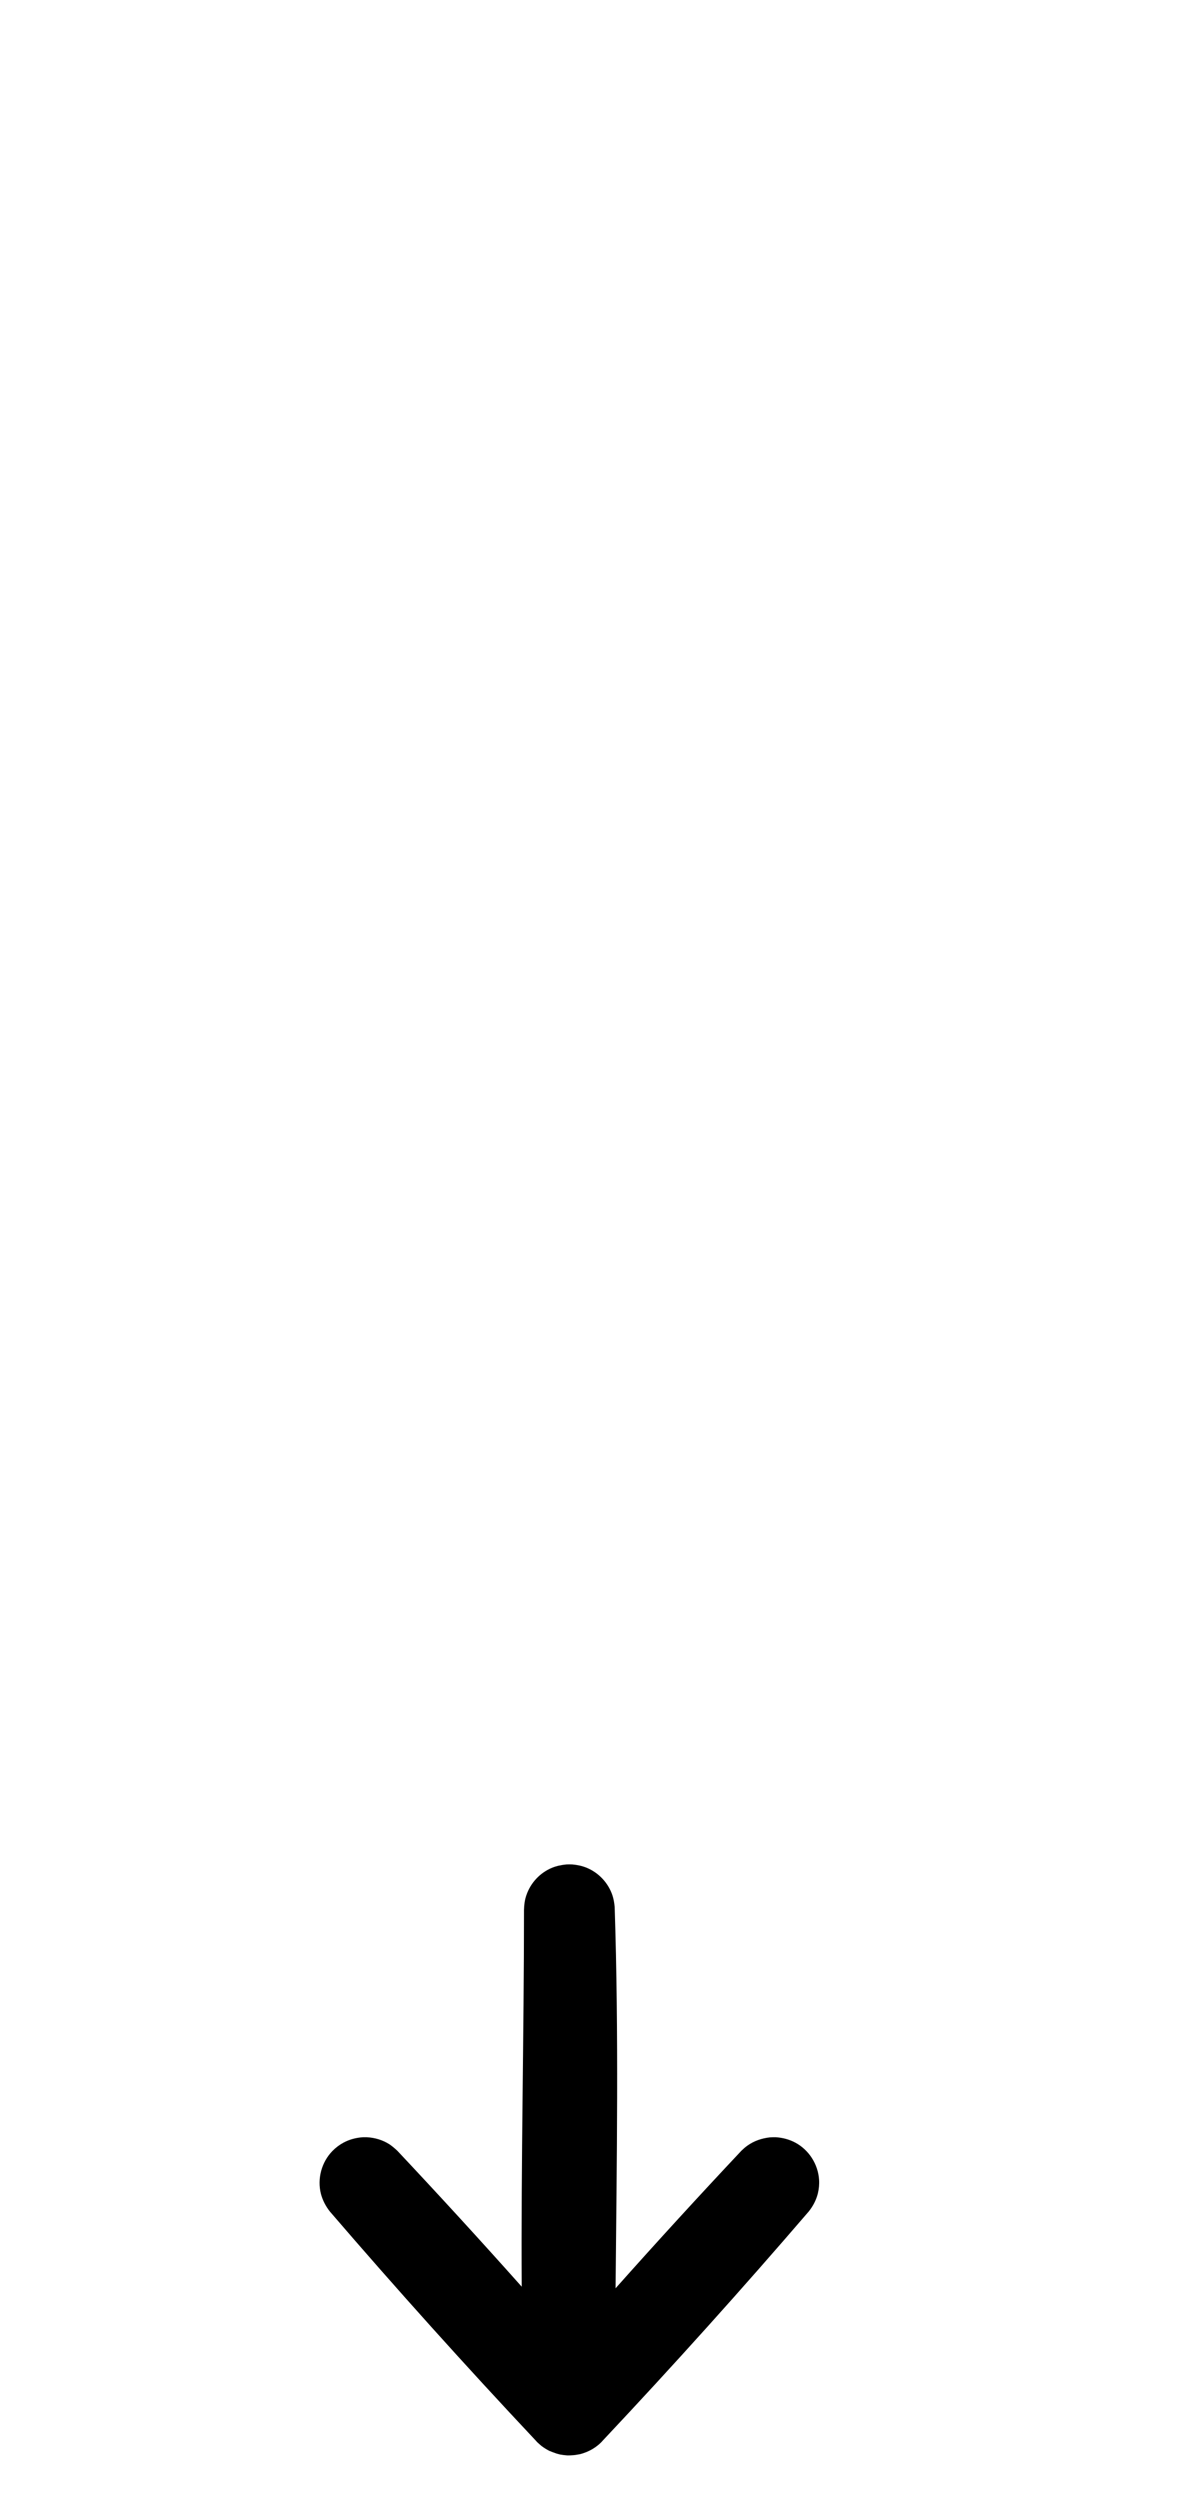 <svg viewBox="0 0 26 55" xmlns="http://www.w3.org/2000/svg" fill-rule="evenodd" clip-rule="evenodd"><path d="M11.486 50.3c-.017-2.763.05-5.526.05-8.288.003-.11.016-.217.052-.32.092-.272.3-.495.564-.604.103-.042.208-.063.318-.074.065-.002.065-.002.13 0 .11.01.215.032.318.074.264.11.472.332.564.603.028.084.042.17.05.257.092 2.795.046 5.592.02 8.39.91-1.022 1.833-2.03 2.77-3.026.042-.04.086-.08.135-.114.146-.104.314-.16.492-.18.044-.003.087-.004.132-.003.148.01.29.046.423.116.303.16.506.476.528.818.007.103-.003.207-.028.308-.037.145-.106.274-.198.39-1.472 1.712-2.982 3.39-4.53 5.035-.025.03-.053.058-.083.084l-.014.012-.005.004-.002.002-.003.002-.002.002c-.073.06-.155.11-.243.147l-.025.01h-.003l-.002.002h-.002l-.014.006c-.034.013-.067.023-.1.032-.005 0-.008 0-.01.002h-.002c-.004 0-.007.002-.01.003h-.003l-.006.002h-.01c-.052.012-.105.018-.158.02-.016.002-.03.002-.047.002h-.047c-.053-.004-.106-.01-.158-.02l-.002-.002h-.007l-.004-.002h-.005c0-.002-.004-.003-.007-.003H12.3c-.002-.002-.005-.002-.01-.003l-.037-.01h-.003l-.004-.003h-.002l-.004-.003h-.003l-.004-.002h-.004l-.004-.002c-.004 0-.008-.003-.012-.004l-.003-.002-.004-.002h-.002l-.008-.003h-.002l-.003-.002h-.004l-.002-.002-.006-.002h-.003l-.003-.002-.006-.003-.008-.002h-.002l-.01-.004c-.01-.005-.018-.01-.027-.013h-.006l-.002-.002h-.003l-.003-.002h-.002c-.063-.03-.123-.068-.18-.11-.035-.03-.07-.06-.102-.09v-.003h-.002l-.027-.03c-1.547-1.645-3.057-3.324-4.53-5.036-.092-.117-.16-.246-.198-.39-.084-.335.014-.696.253-.942.072-.074.156-.137.247-.186.132-.07.275-.107.423-.117h.09c.177.01.348.06.5.158.06.042.117.09.17.14.926.985 1.838 1.98 2.738 2.99zm715.035 162.7c.33.007.656.028.982.07.635.08 1.26.232 1.86.452 1.138.417 2.182 1.077 3.048 1.923.94.918 1.667 2.05 2.104 3.29.2.572.34 1.163.417 1.763.042.326.063.653.07.98.047 7.348.047 14.696 0 22.043-.007.33-.028.656-.07.982-.075.6-.215 1.19-.416 1.762-.437 1.24-1.164 2.373-2.104 3.29-.866.847-1.91 1.507-3.047 1.924-.635.233-1.297.39-1.968.466-.29.033-.582.05-.874.055-2.68.016-5.36.016-8.04 0-.293-.006-.584-.023-.875-.056-.67-.077-1.333-.233-1.968-.466-1.2-.44-2.298-1.153-3.192-2.068-.846-.866-1.506-1.91-1.923-3.047-.233-.635-.39-1.297-.466-1.968-.033-.29-.05-.582-.055-.874-.047-7.346-.047-14.694 0-22.04.006-.293.023-.584.056-.875.077-.67.233-1.333.466-1.968.405-1.104 1.04-2.12 1.85-2.973.908-.95 2.03-1.69 3.265-2.142.6-.22 1.226-.372 1.86-.453.327-.042.654-.063.982-.07 2.68-.016 5.36-.016 8.04 0zm-7.927 2c-.747.005-1.487.124-2.192.373-.8.282-1.545.722-2.18 1.287-.814.722-1.446 1.644-1.82 2.665-.256.7-.385 1.436-.4 2.18-.047 7.358-.137 14.718.002 22.075.024.742.162 1.475.426 2.17.293.77.73 1.48 1.285 2.09.695.765 1.57 1.364 2.537 1.732.695.264 1.427.402 2.17.426 2.72.052 5.44.052 8.16 0 .743-.024 1.475-.162 2.17-.426.843-.32 1.617-.817 2.262-1.448.703-.686 1.25-1.527 1.588-2.45.247-.672.375-1.378.398-2.093.14-7.385.14-14.775 0-22.16-.023-.716-.15-1.422-.398-2.095-.338-.922-.885-1.763-1.588-2.45-.645-.63-1.42-1.126-2.262-1.447-.695-.264-1.428-.402-2.17-.426-2.662-.05-5.324-.002-7.987-.002zm3.963 3.002c.113.01.222.03.327.074.26.108.468.327.56.594.032.09.048.18.055.274.076 2.684.002 5.37.002 8.056-.006.21-.063.407-.184.58-.198.277-.532.438-.872.418-.093-.005-.186-.023-.274-.054-.106-.037-.206-.092-.293-.162-.103-.082-.19-.184-.252-.298-.074-.133-.11-.277-.123-.428-.076-2.684-.002-5.37-.002-8.056.003-.113.02-.223.056-.33.093-.267.3-.486.56-.594.09-.036.18-.057.272-.07.057-.004.11-.006.168-.004z"/></svg>